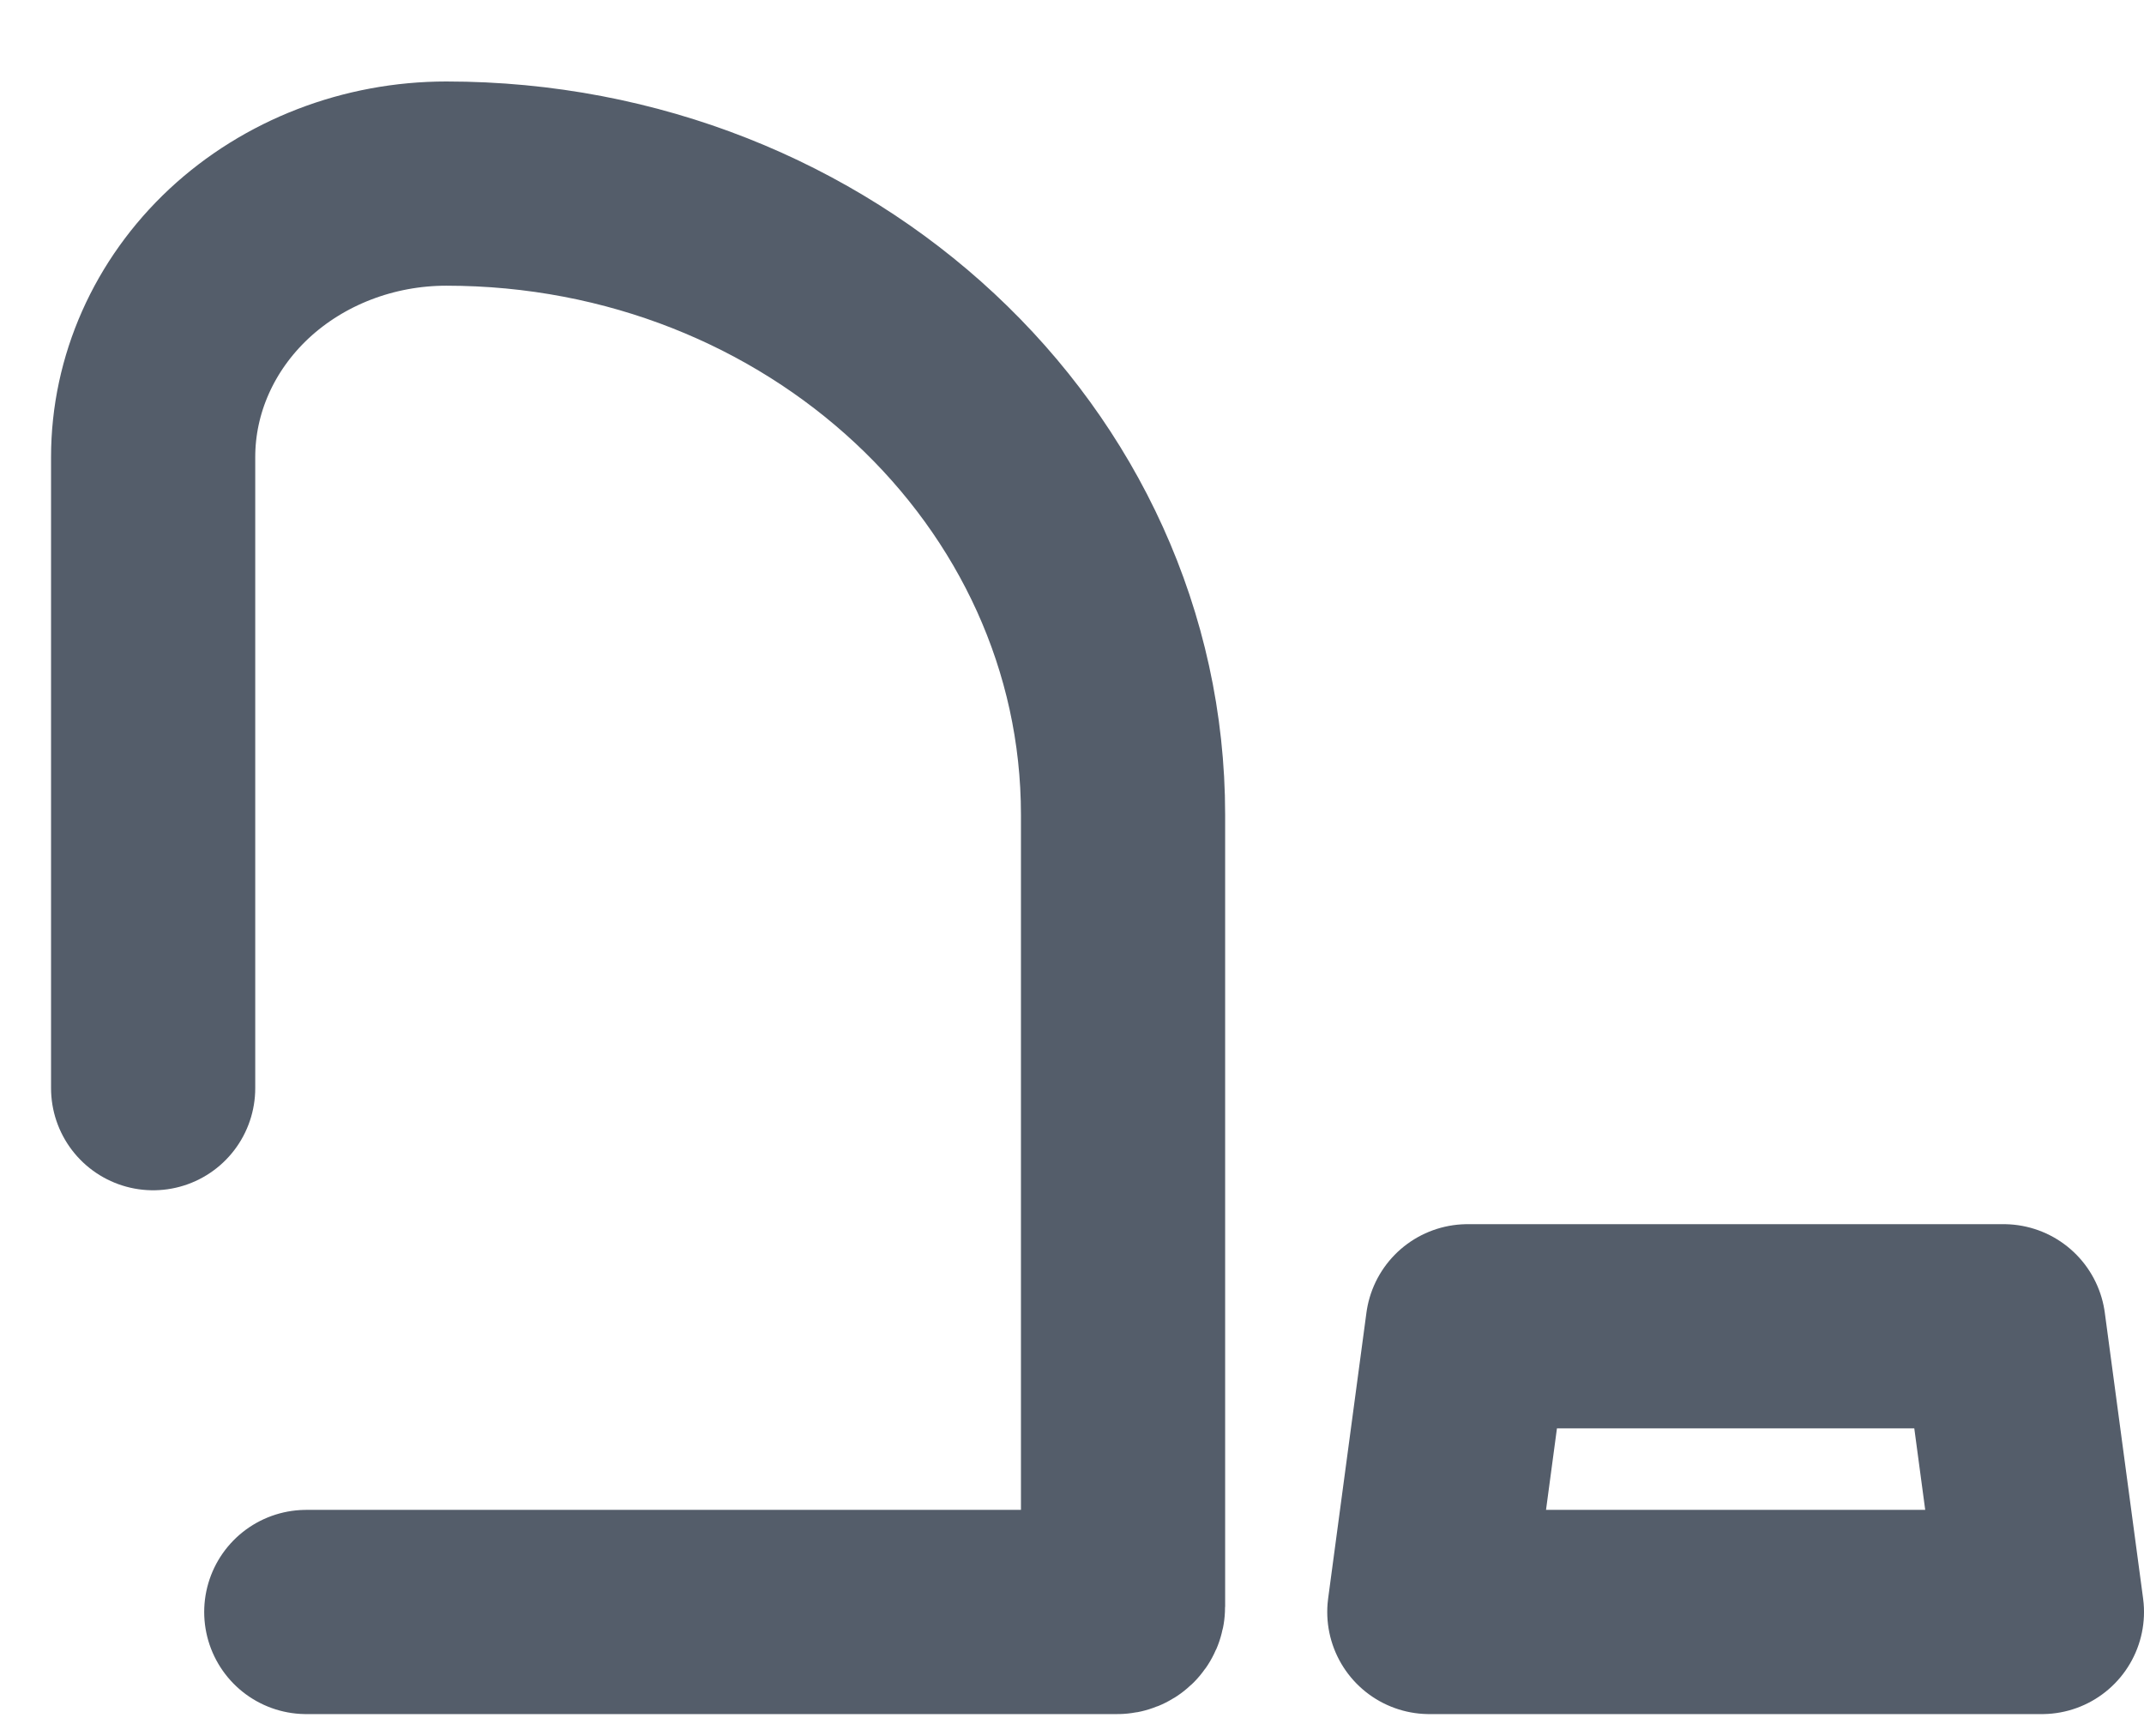 <svg width="21" height="17" viewBox="0 0 21 17" fill="none" xmlns="http://www.w3.org/2000/svg">
<path d="M3 15.787H10.943C10.975 15.787 11 15.763 11 15.733V7.979C11 4.565 8.033 1.798 4.372 1.798C3.611 1.798 2.88 2.08 2.341 2.582C1.803 3.085 1.5 3.766 1.5 4.477V10.657M14.375 12.989H19.625L20 15.787H14L14.375 12.989Z" stroke="#545D6A" stroke-width="2" stroke-linecap="round" stroke-linejoin="round"/>
</svg>
